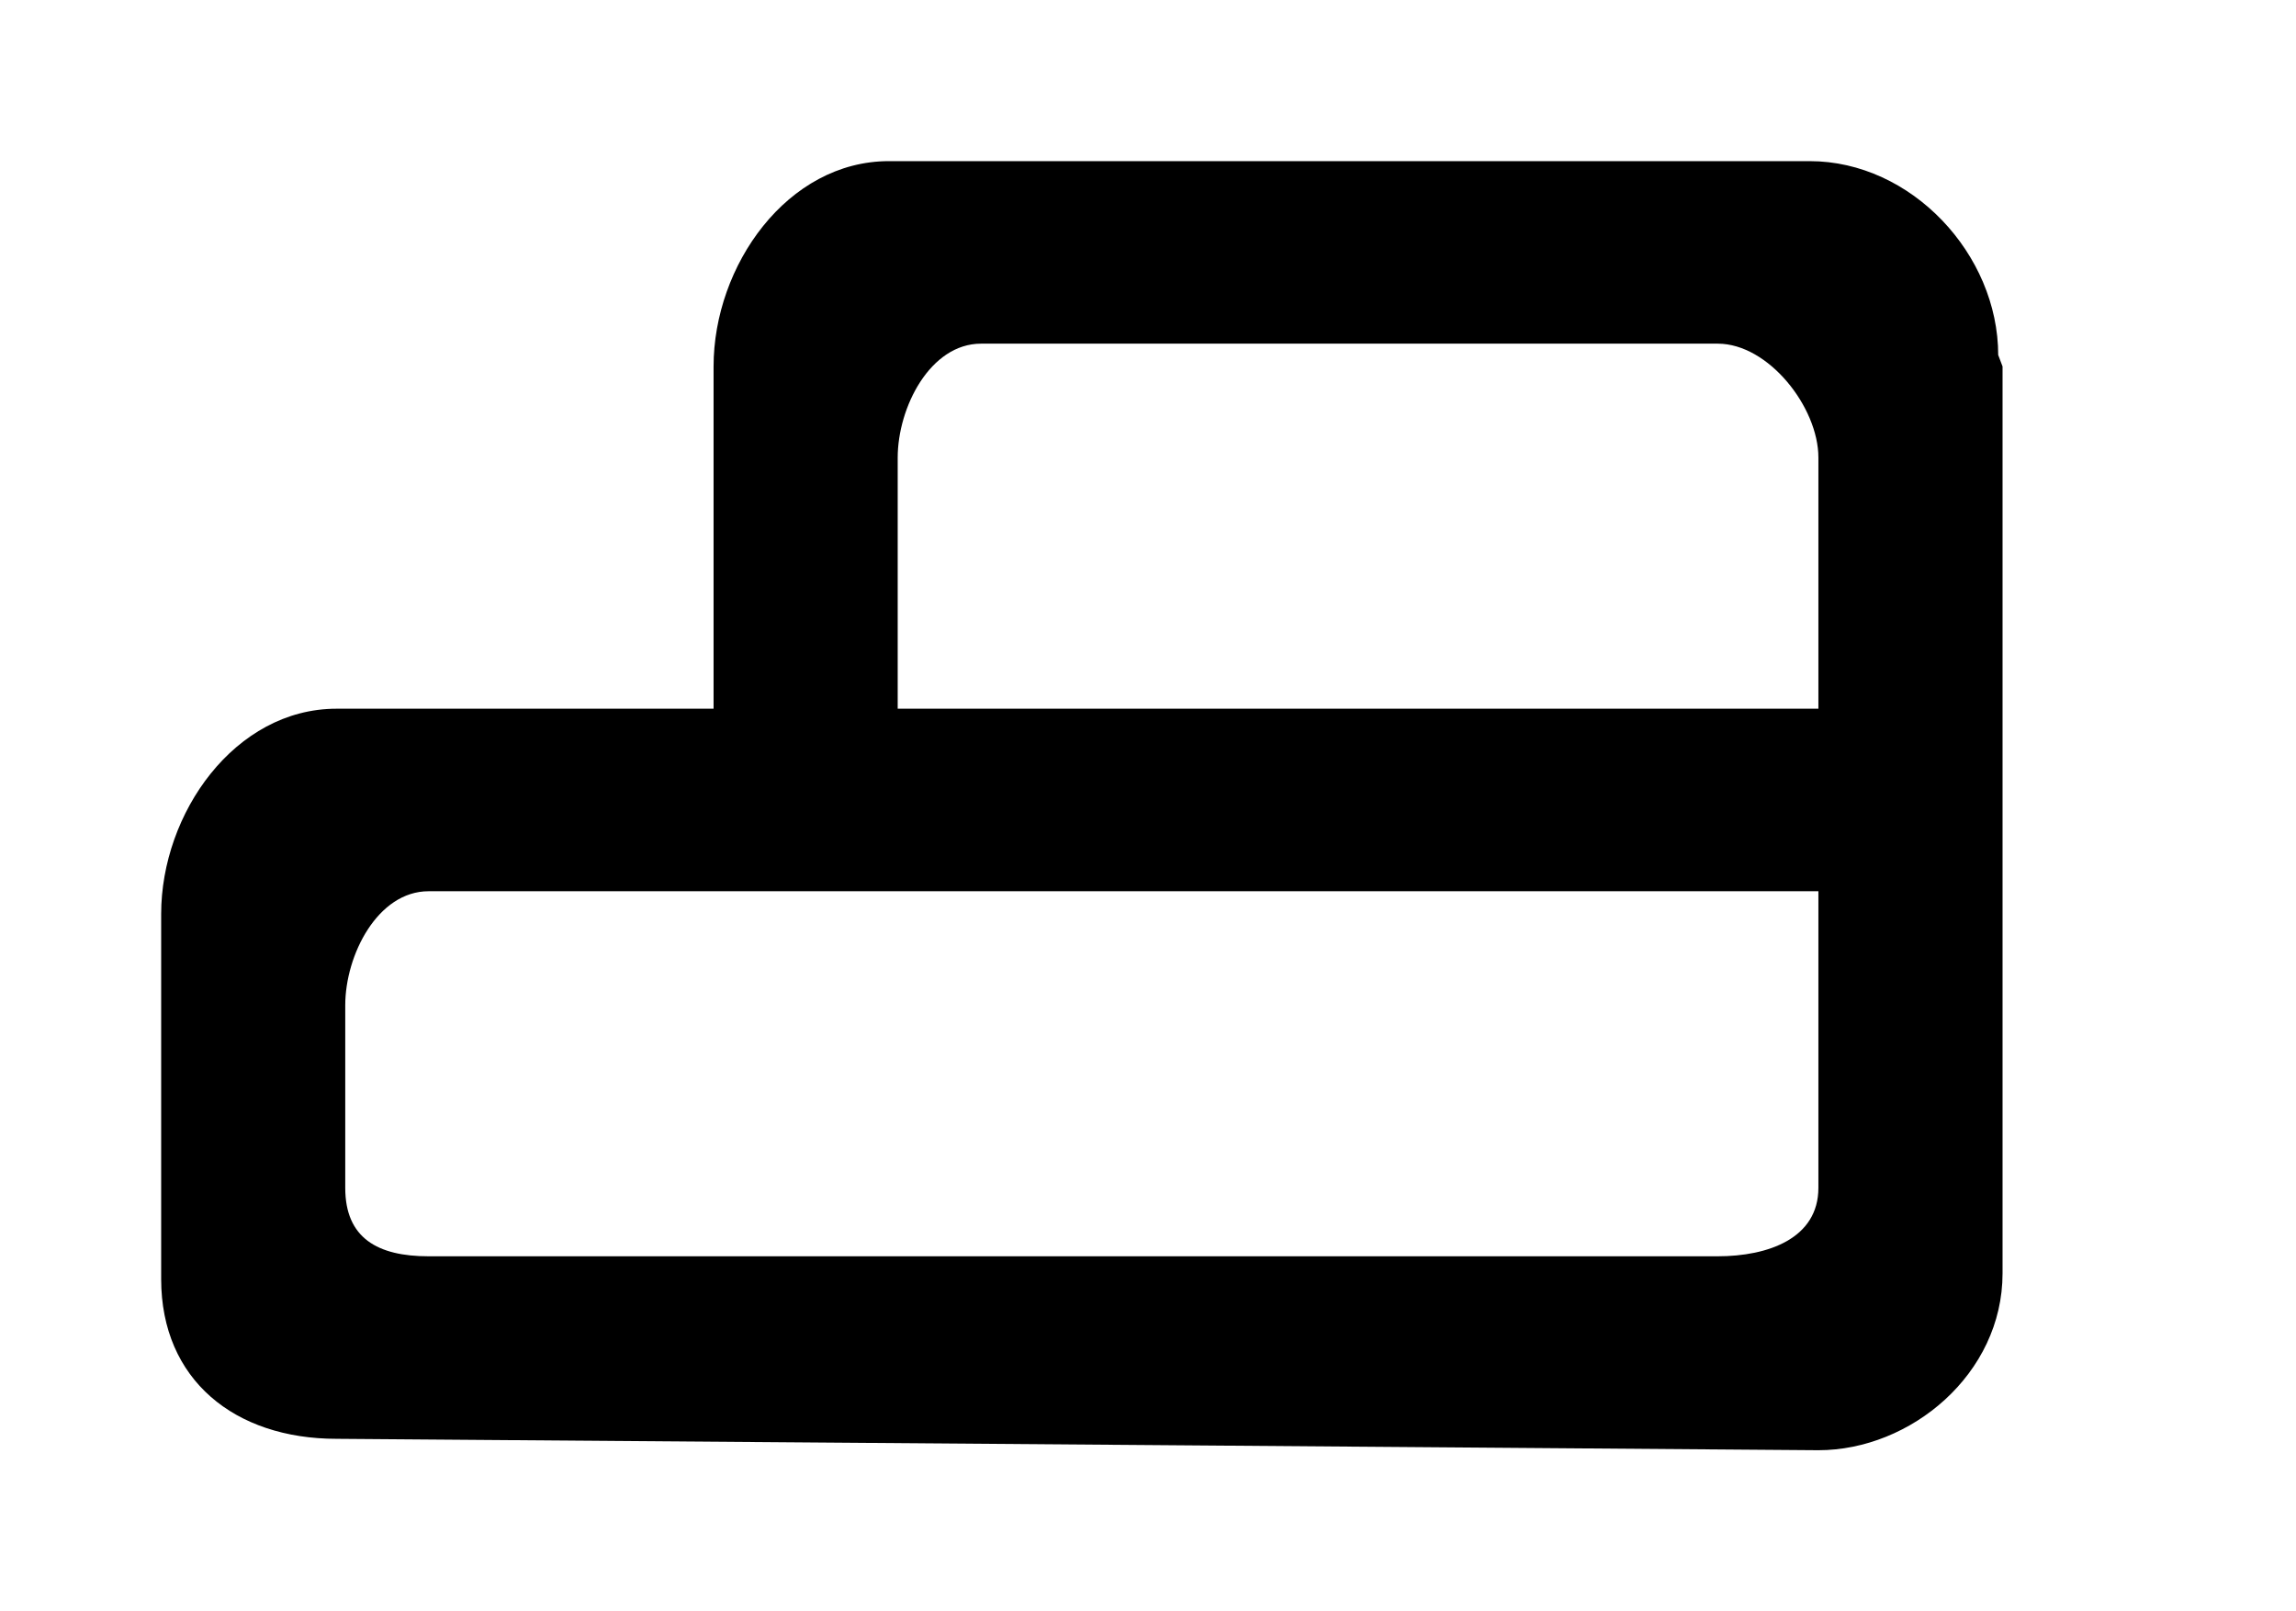 <!-- Generated by IcoMoon.io -->
<svg version="1.1" xmlns="http://www.w3.org/2000/svg" width="57" height="40" viewBox="0 0 57 40">
<title>mp-object_alignment_round-3</title>
<path d="M45.143 17.593h-22.857v-6.23c0-1.251 0.807-2.832 2.069-2.832h18.29c1.259 0 2.498 1.579 2.498 2.827v6.235zM45.143 29.487c0 1.251-1.239 1.699-2.503 1.699h-32c-1.262 0-2.069-0.449-2.069-1.699v-4.531c0-1.251 0.807-2.832 2.069-2.832h34.503v7.363zM49.607 8.814c0-2.503-2.155-4.814-4.681-4.814h-22.857c-2.523 0-4.354 2.594-4.354 5.097v8.496h-9.36c-2.523 0-4.354 2.594-4.354 5.097v9.062c0 2.503 1.831 3.965 4.354 3.965l36.789 0.283c2.286 0 4.571-1.887 4.571-4.391v-22.512l-0.107-0.283z"></path>
</svg>
